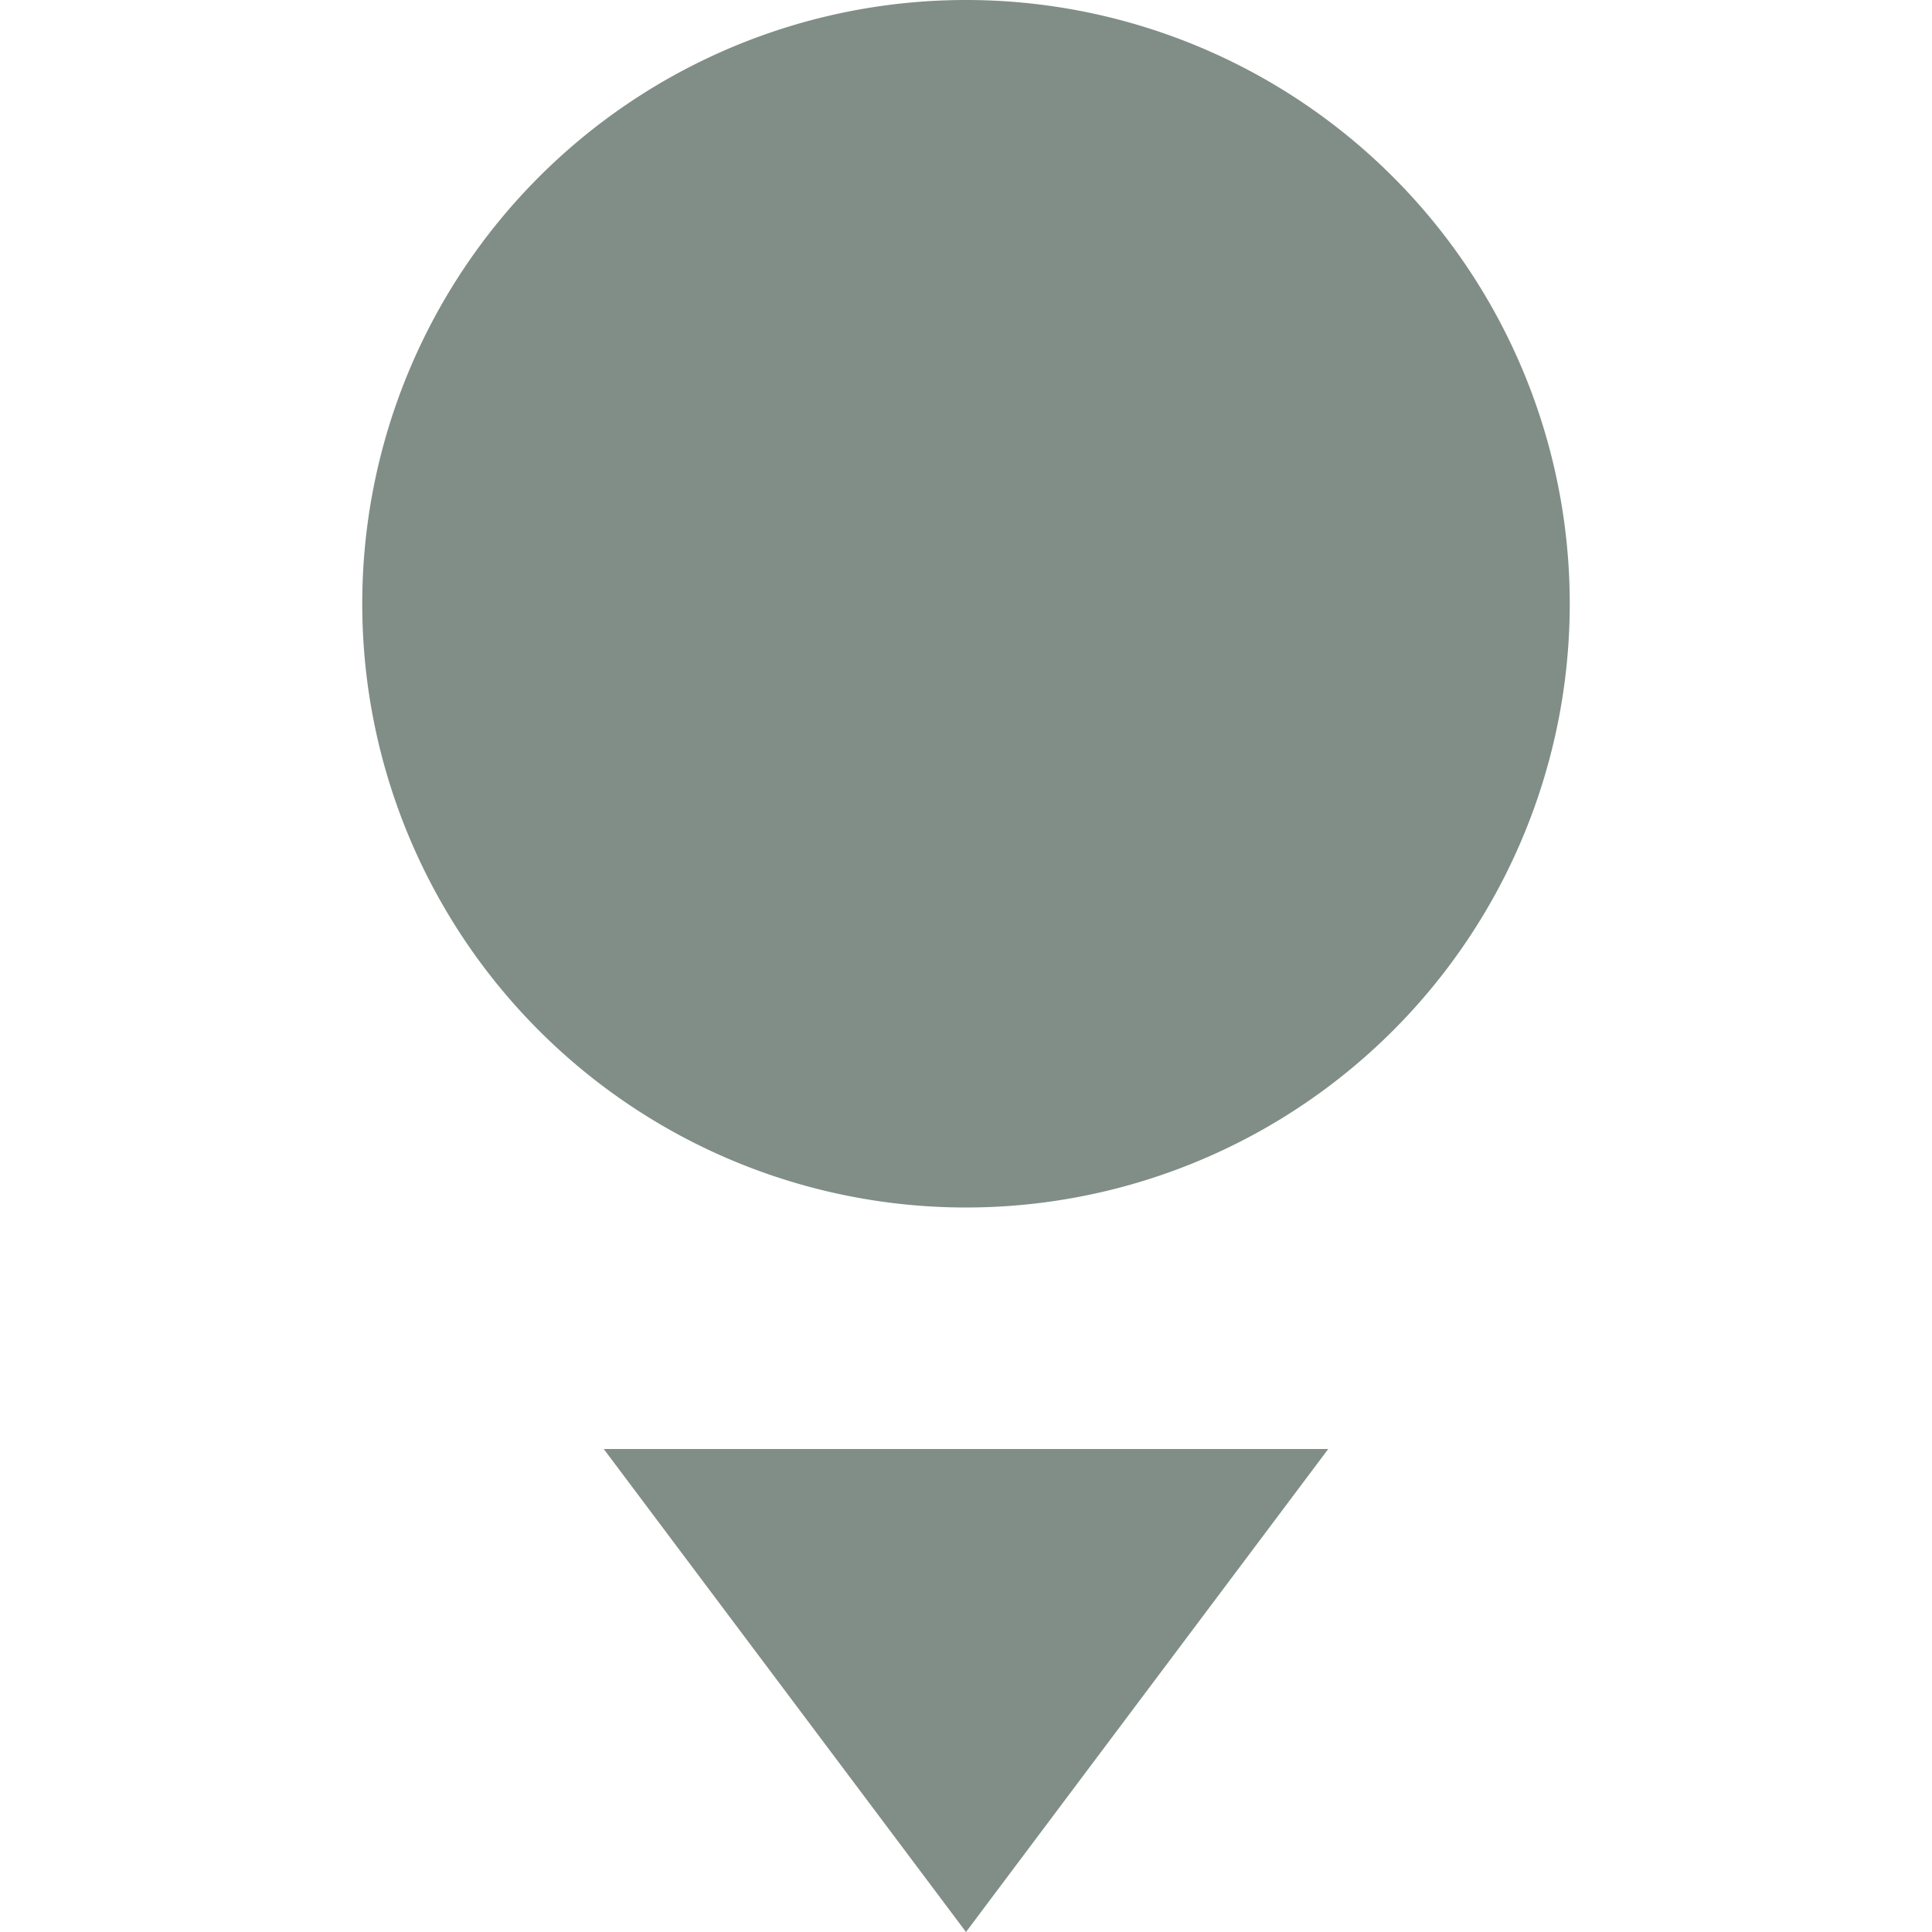 <svg xmlns="http://www.w3.org/2000/svg" width="16" height="16" version="1.1">
 <path style="fill:#808e87" d="M 13,5 A 5,5 0 0 1 8,10 5,5 0 0 1 3,5 5,5 0 0 1 8,0 5,5 0 0 1 13,5 Z"/>
 <path style="fill:#808e87" d="M 5,12 8,16 11,12 Z"/>
</svg>
